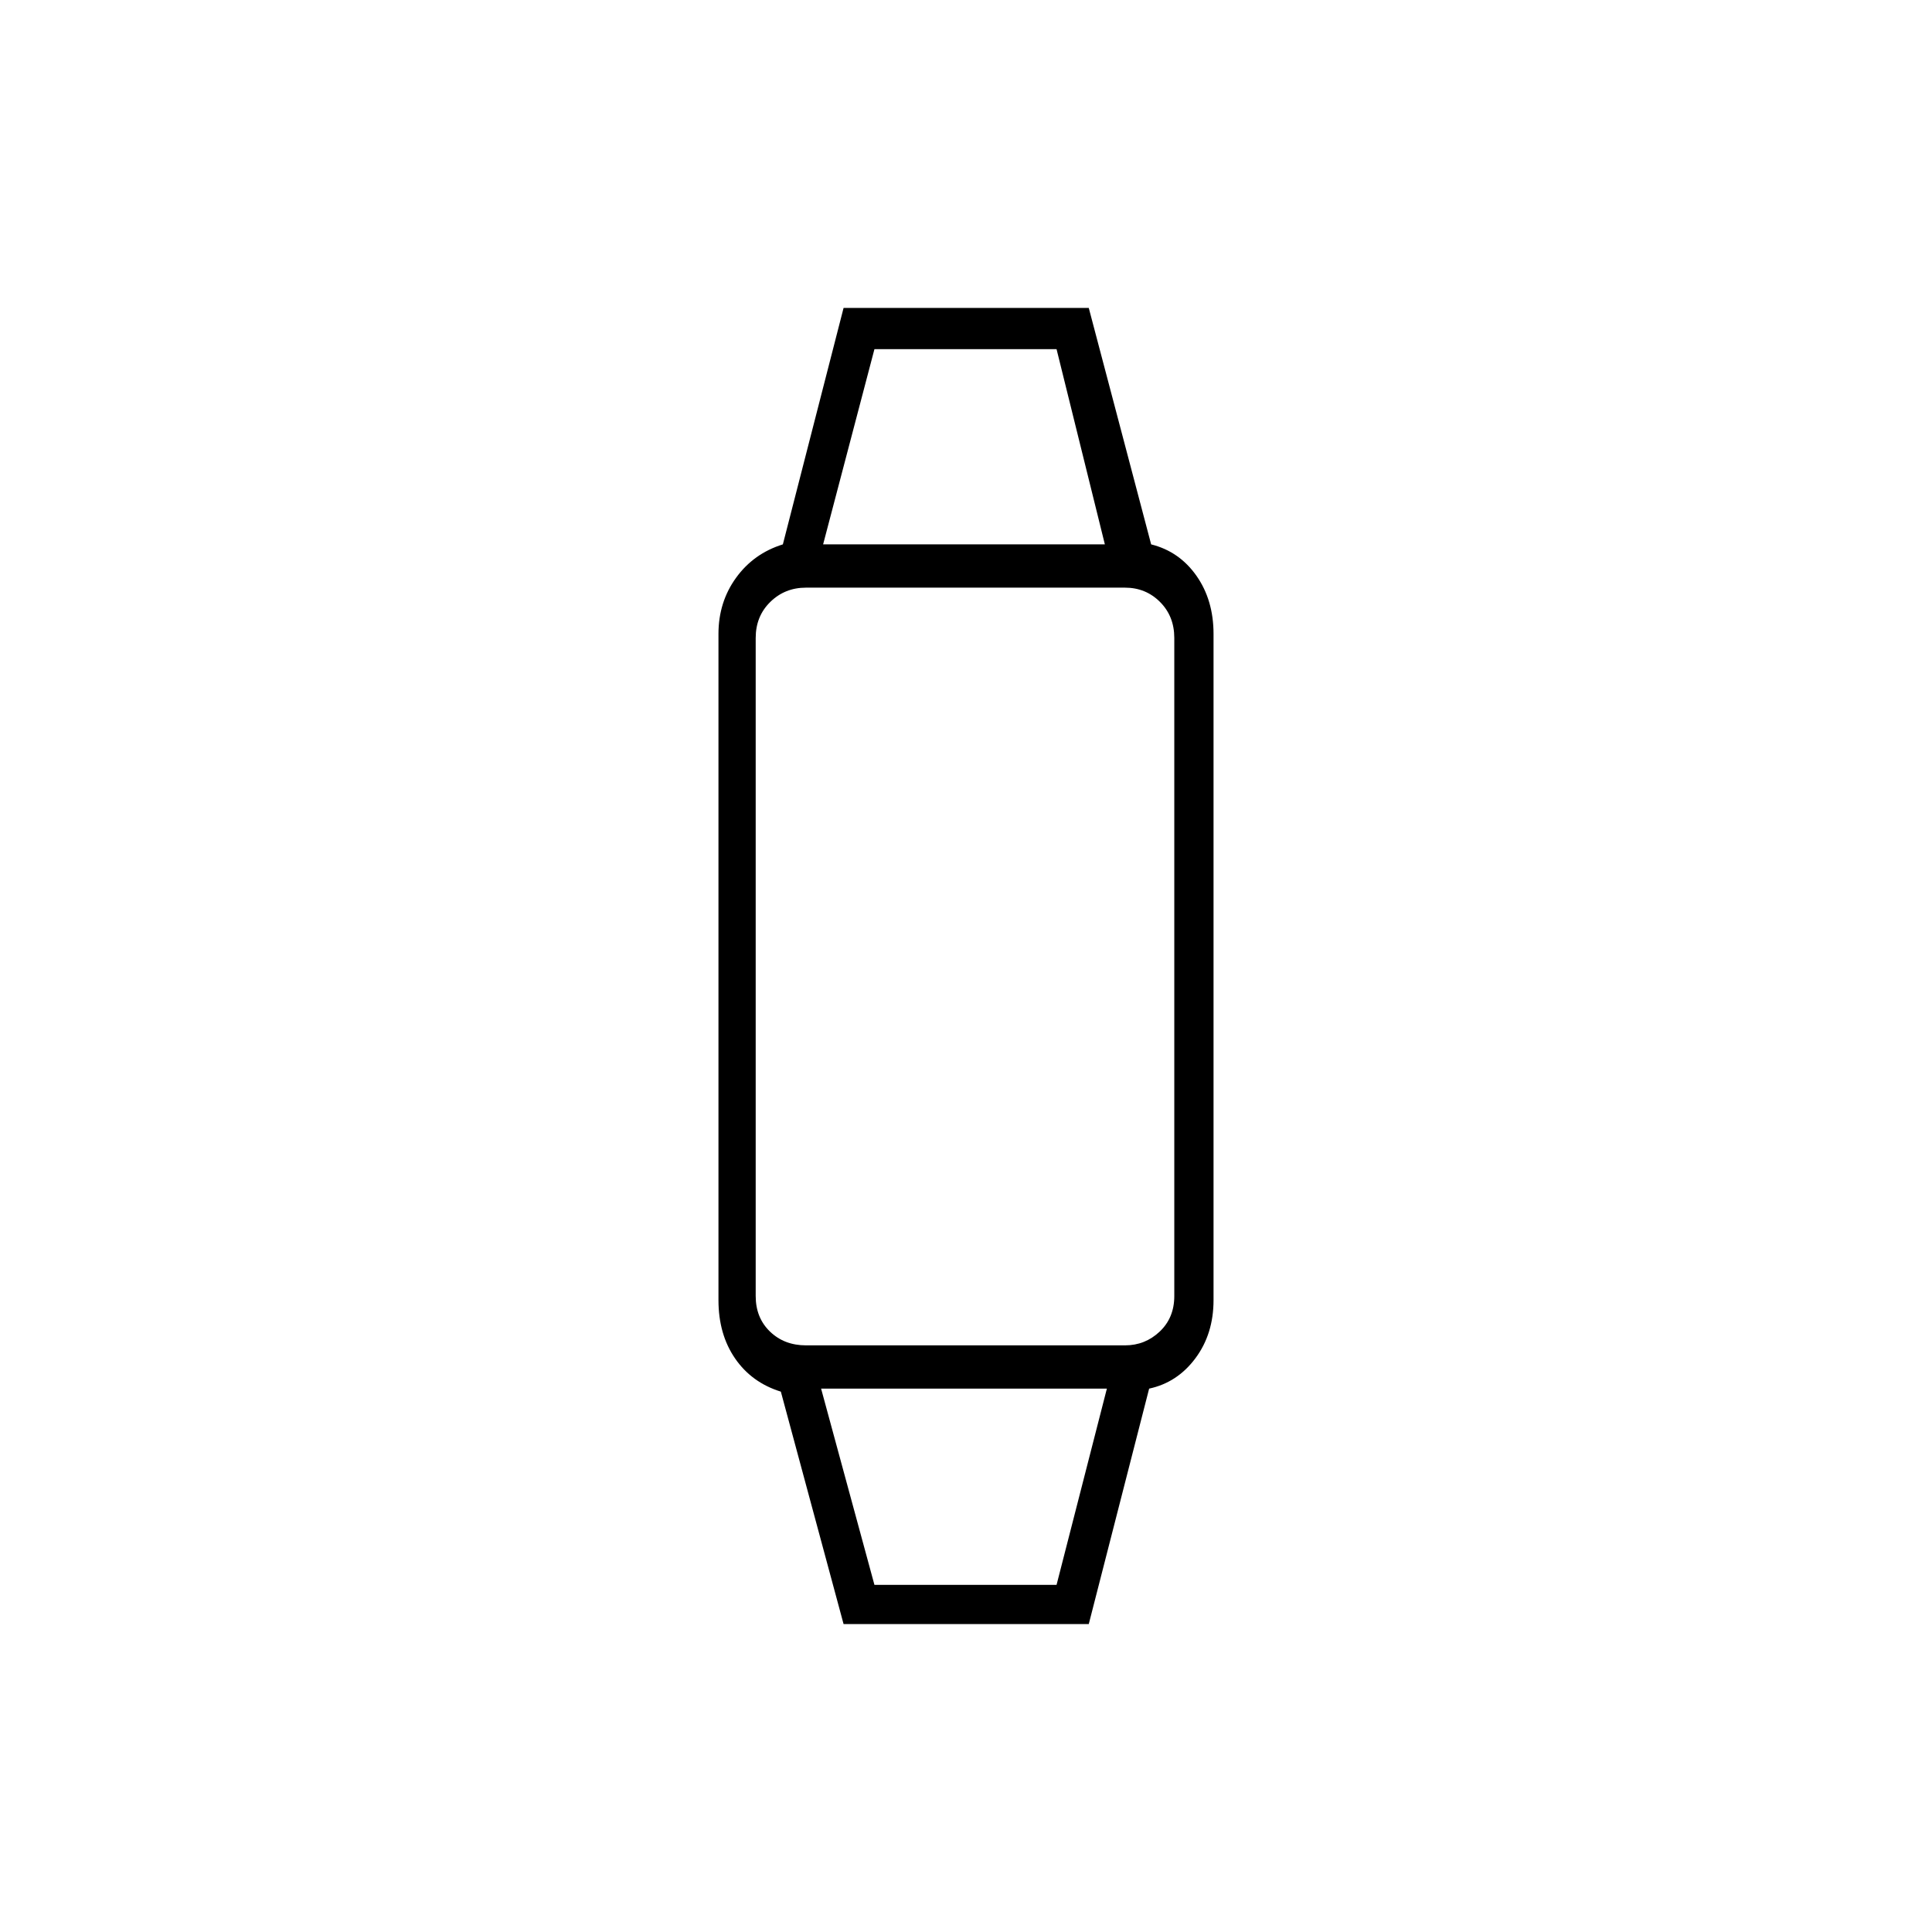 <svg xmlns="http://www.w3.org/2000/svg" height="20" viewBox="0 -960 960 960" width="20"><path d="M419.17-153 388-268.5q-14.5-4.5-22.75-16.5T357-314v-331q0-15.82 8.75-27.91T389-689.5L419.17-807H541l31 117.5q14 3.5 22.5 15.59T603-645v331q0 16.82-9 28.91T571-270l-30 117H419.17Zm15.33-19.5H525l25-97.5H408l26.5 97.5Zm-34-119h158.52q9.98 0 17.23-6.85T583.5-316v-327q0-10.8-7.1-17.9-7.1-7.1-17.4-7.1H400.48q-10.48 0-17.73 7.1T375.5-643v327q0 10.8 7.1 17.65 7.1 6.85 17.9 6.85Zm8.5-398h140l-24-97h-90.5l-25.5 97ZM479-270Zm0-419.5Z"/></svg>